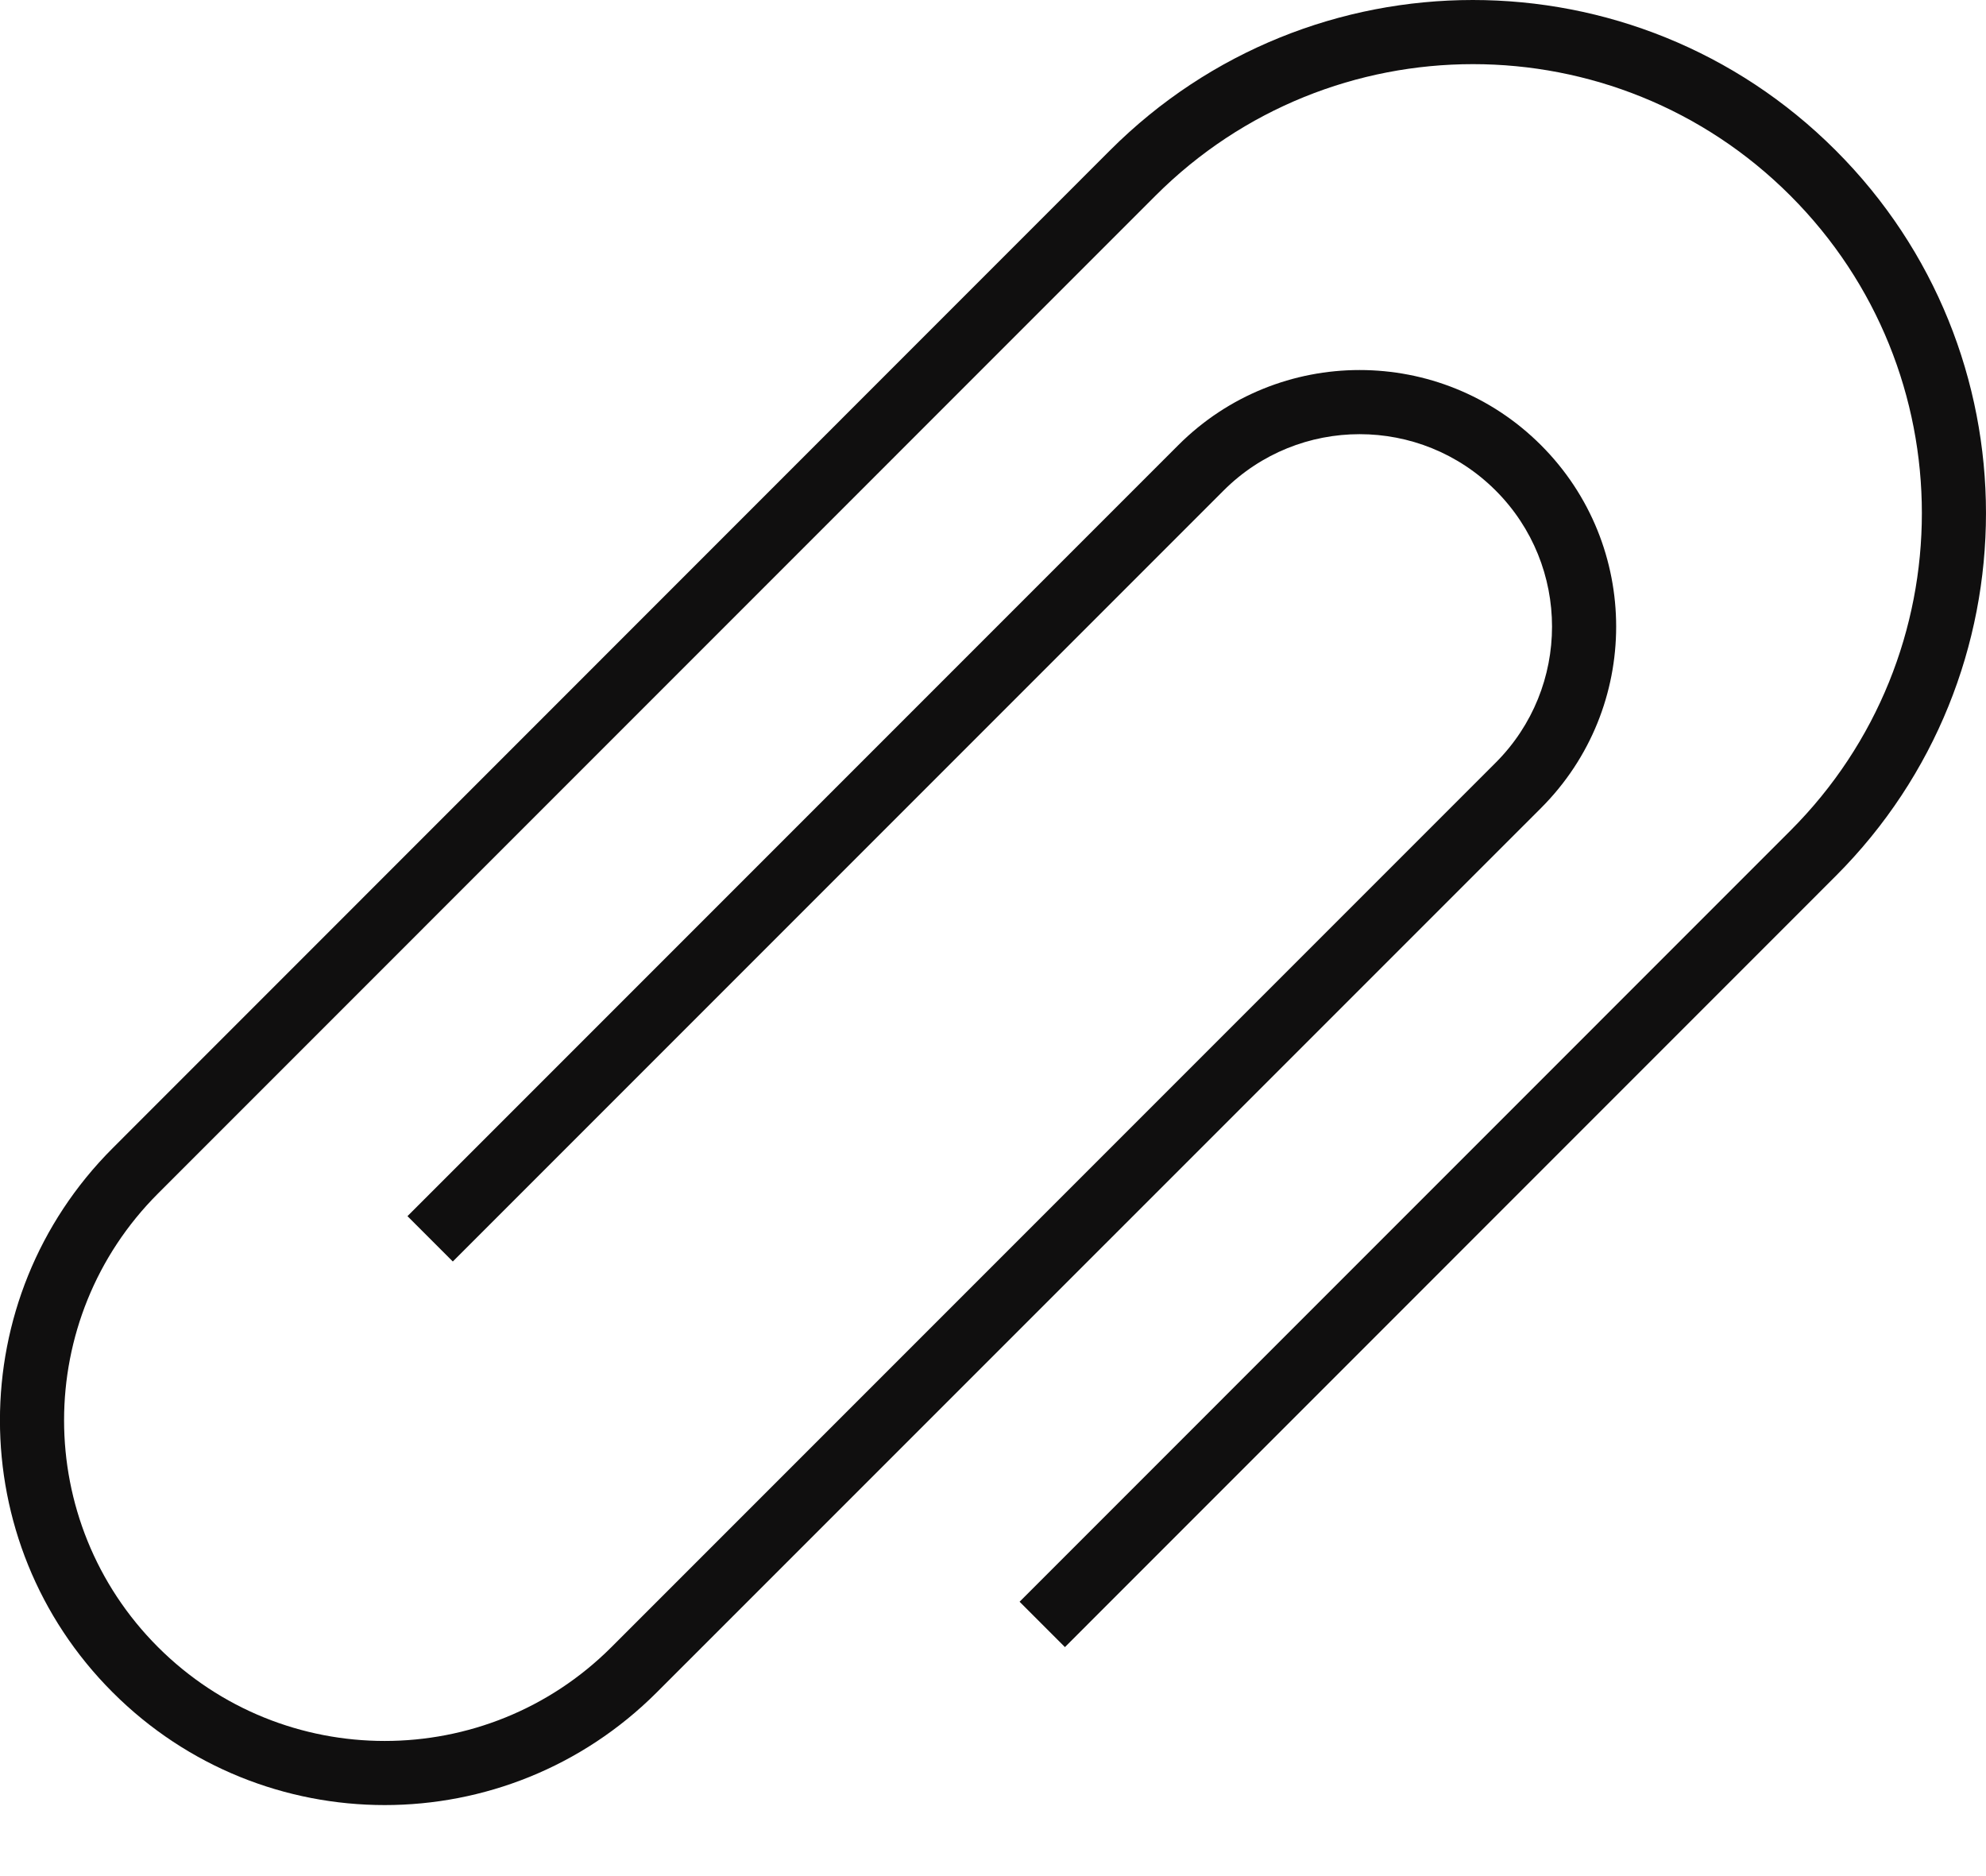<svg width="18" height="17" viewBox="0 0 18 17" fill="none" xmlns="http://www.w3.org/2000/svg">
<path d="M5.953 15.335L13.967 7.322C14.875 6.414 14.875 4.942 13.967 4.034C13.059 3.126 11.587 3.126 10.679 4.034L3.693 11.02L4.104 11.431L11.09 4.445C11.771 3.764 12.875 3.764 13.556 4.445C14.237 5.126 14.237 6.23 13.556 6.911L5.542 14.925C4.407 16.059 2.567 16.059 1.432 14.925C0.297 13.79 0.297 11.95 1.432 10.815L10.473 1.773C12.062 0.184 14.639 0.184 16.227 1.773C17.816 3.362 17.816 5.938 16.227 7.527L9.241 14.514L9.652 14.925L16.638 7.938C18.454 6.122 18.454 3.177 16.637 1.362C14.821 -0.454 11.877 -0.454 10.061 1.362L1.021 10.404C-0.341 11.766 -0.341 13.974 1.021 15.335C2.383 16.697 4.591 16.697 5.953 15.335Z" fill="#100F0F"/>
</svg>
